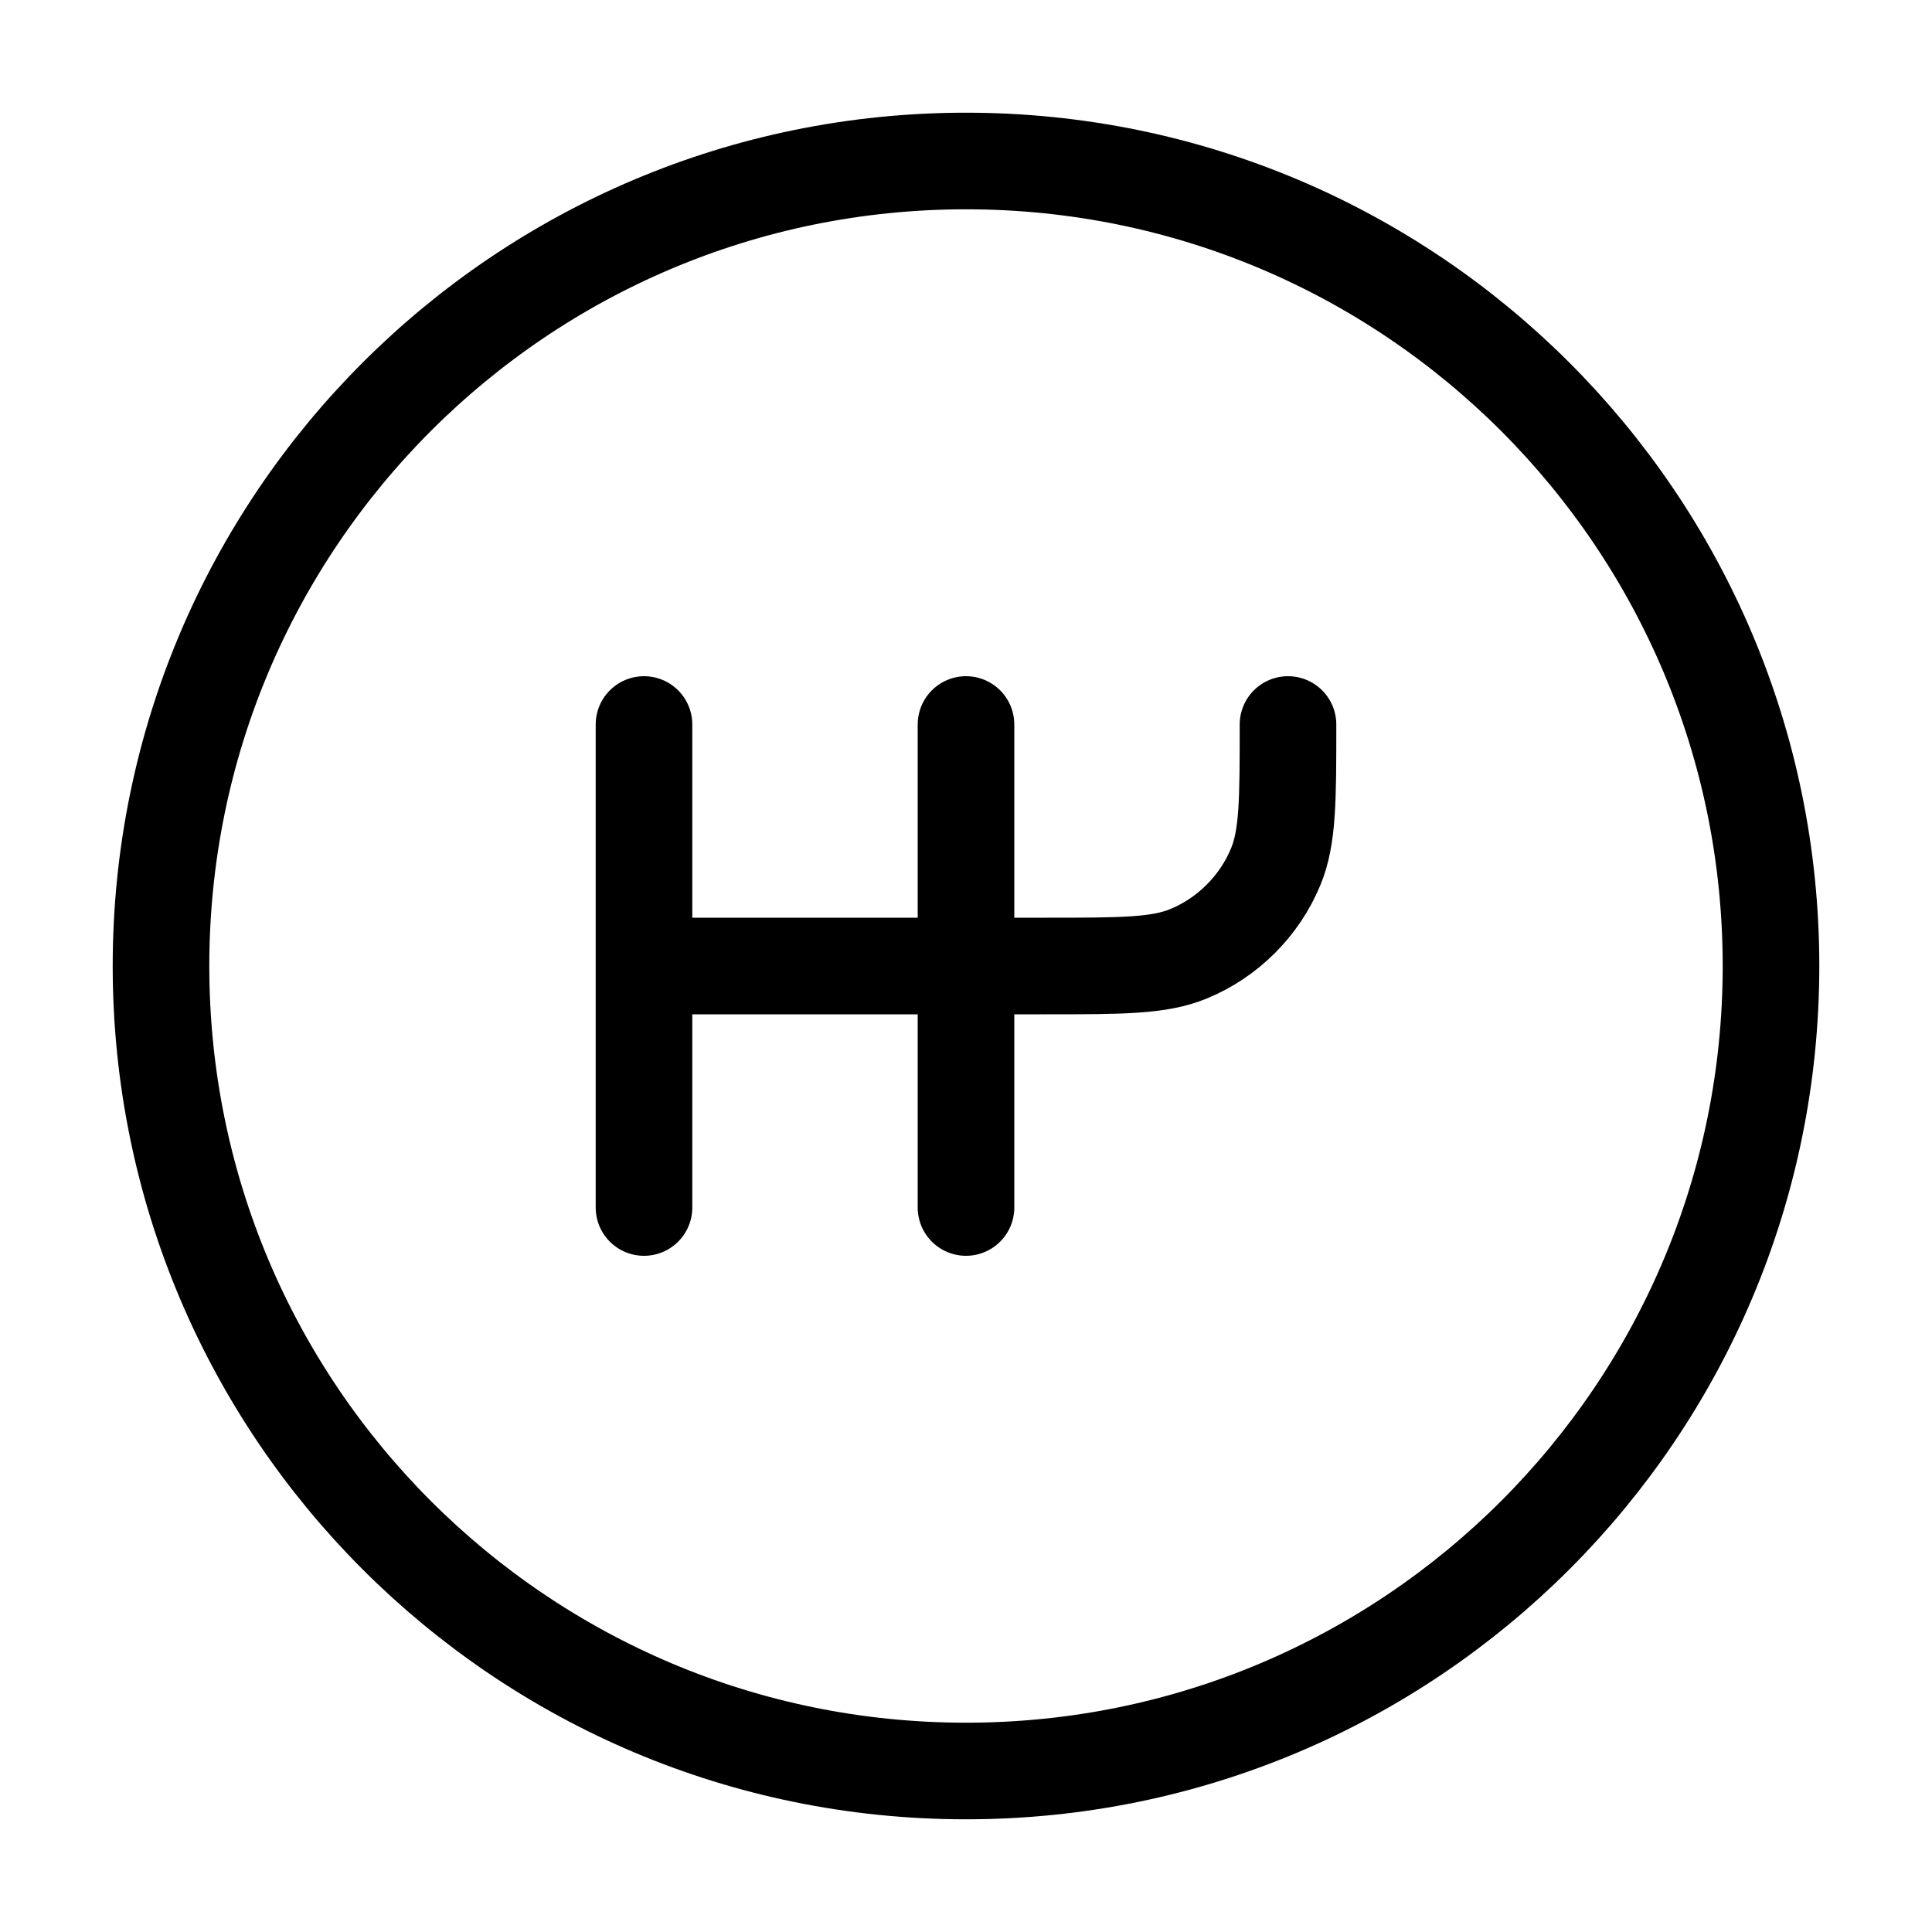 <svg width="24" height="24" viewBox="0 0 24 24" fill="none" xmlns="http://www.w3.org/2000/svg">
<path d="M8 9V15M12 9V15M8 12H13C13.932 12 14.398 12 14.765 11.848C15.008 11.748 15.228 11.6 15.414 11.414C15.6 11.228 15.748 11.008 15.848 10.765C16 10.398 16 9.932 16 9M22 12C22 17.523 17.523 22 12 22C6.477 22 2 17.523 2 12C2 6.477 6.477 2 12 2C17.523 2 22 6.477 22 12Z" stroke="black" stroke-width="1.2" stroke-linecap="round"/>
</svg>
